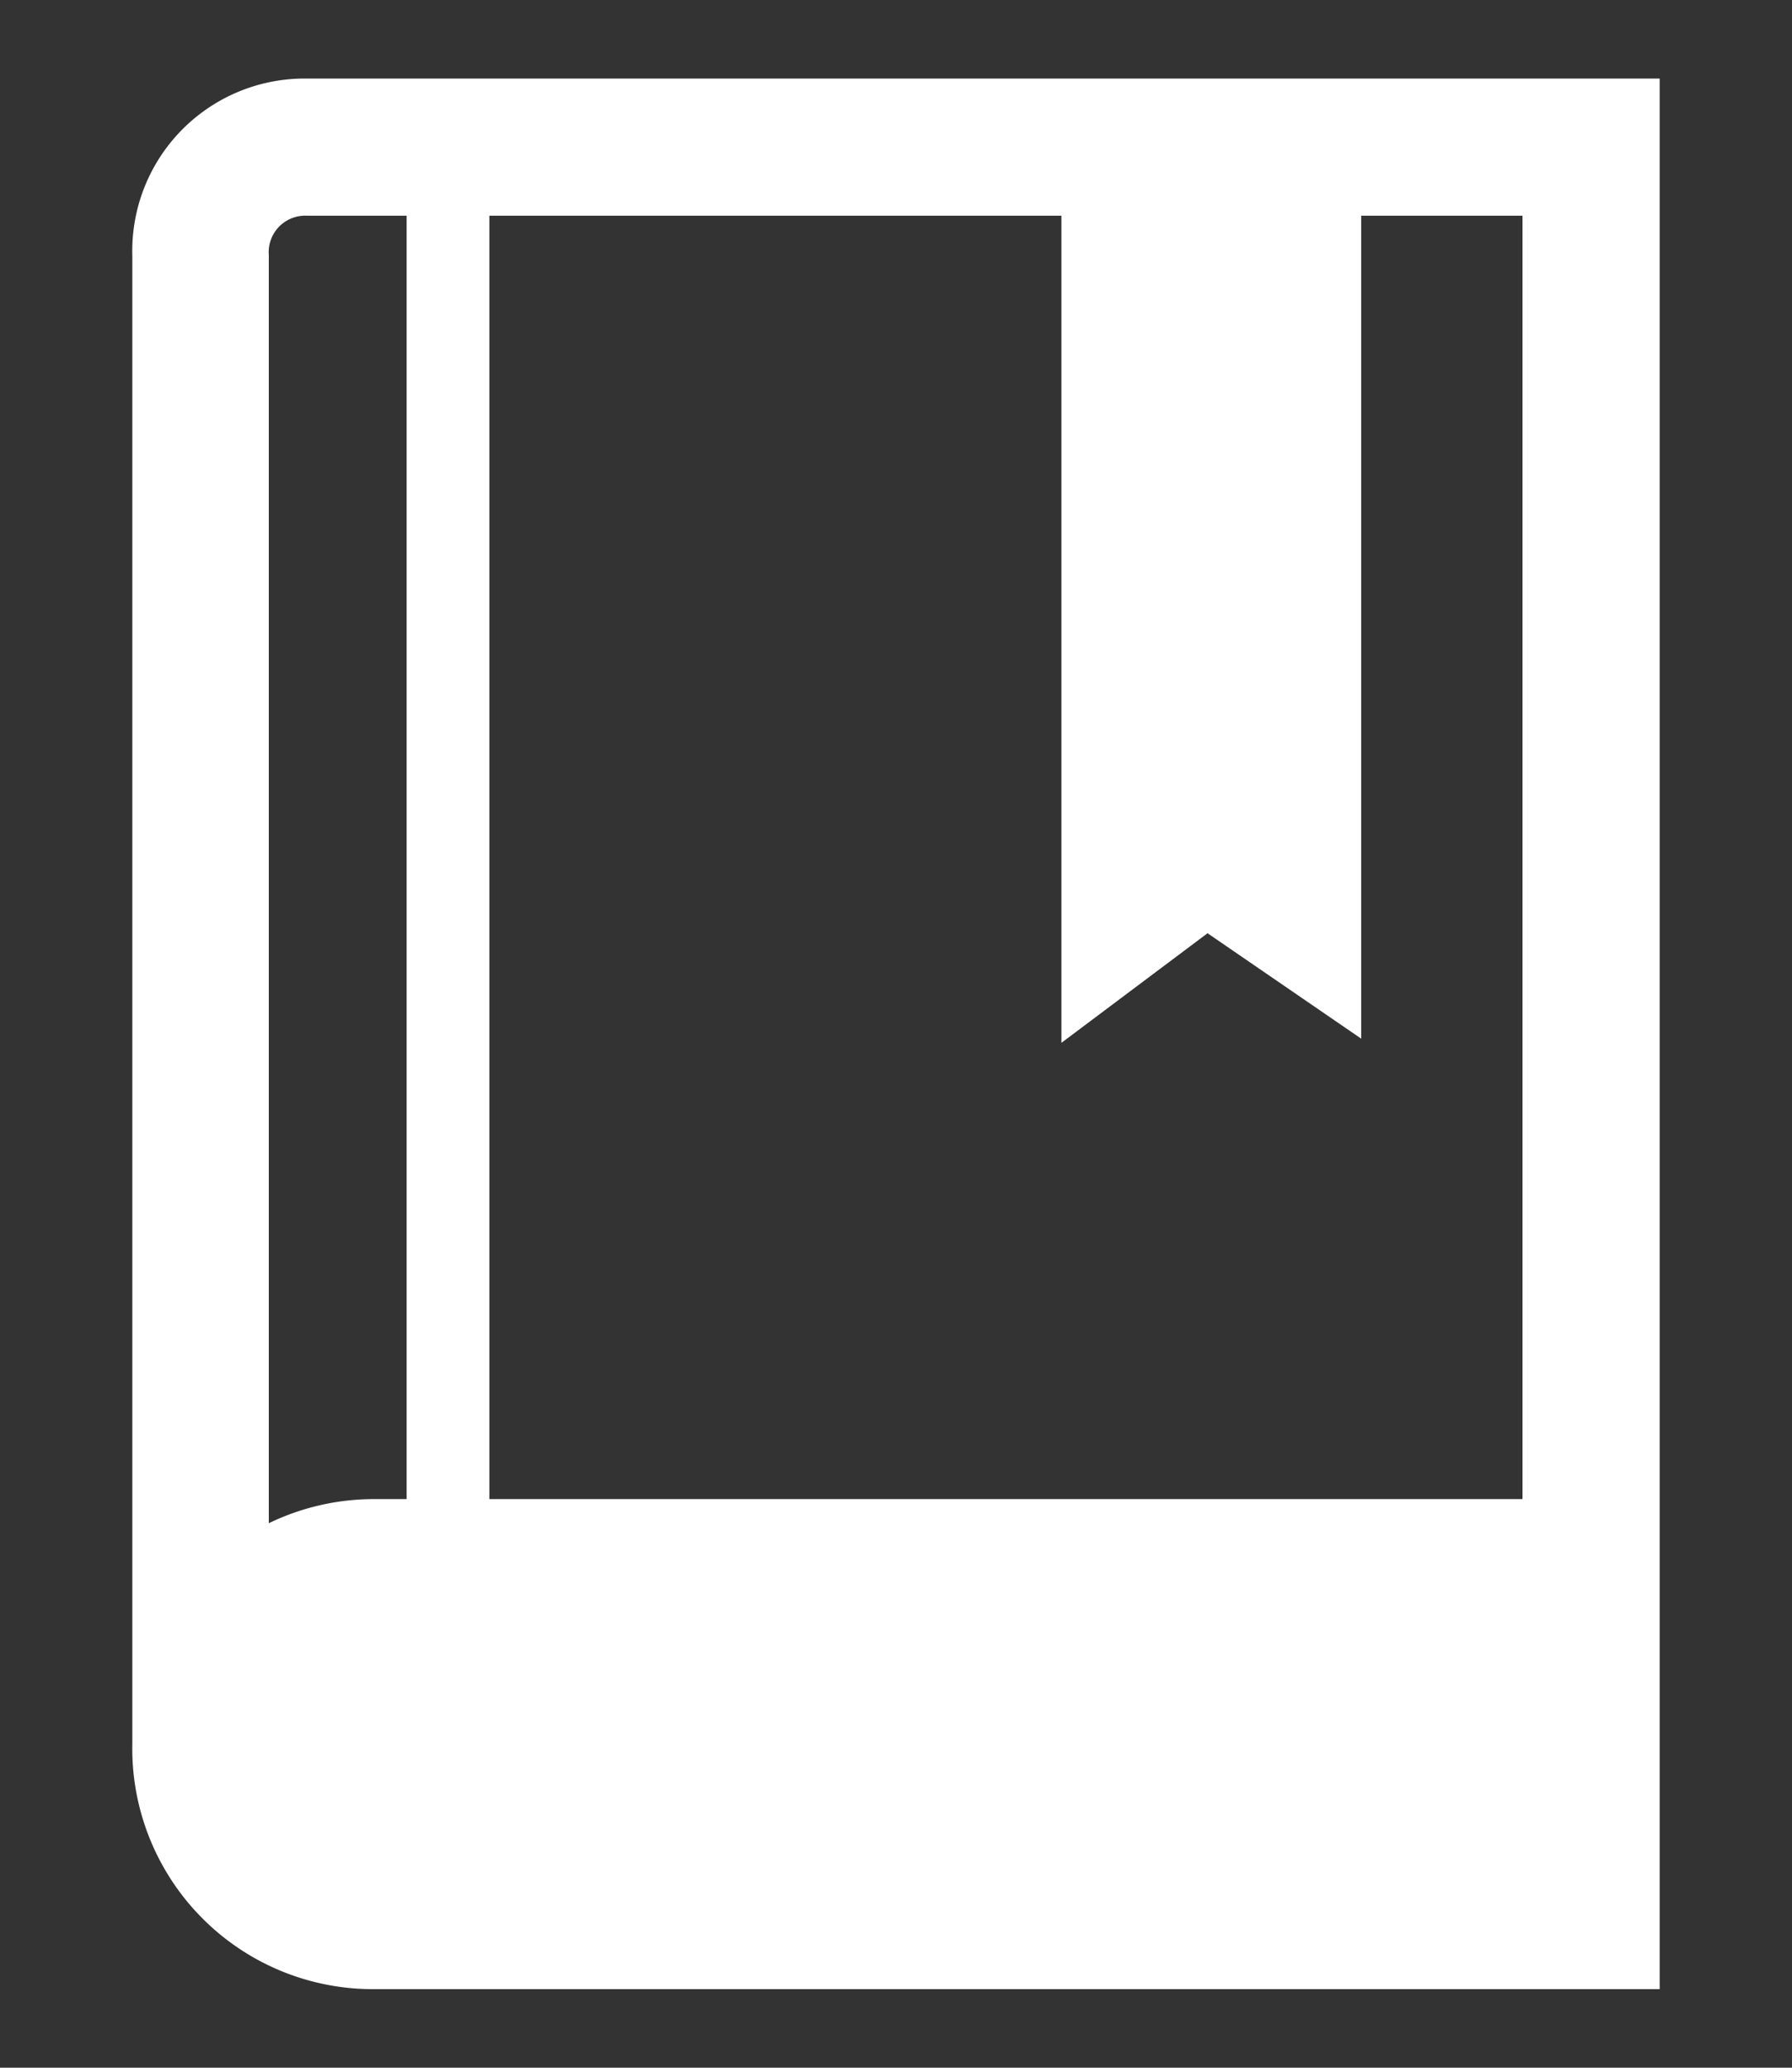 <svg id="Layer_1" data-name="Layer 1" xmlns="http://www.w3.org/2000/svg" viewBox="0 0 26 30"><rect x="0" y="0" width="26" height="30" fill="#333333" stroke="none"/><defs><style>.cls-1{fill:#fff;}</style></defs><path class="cls-1" d="M1.92,25.3a3.49,3.49,0,0,0,3.5,3.56H24.08V1.14H4.46A2.5,2.5,0,0,0,1.92,3.71ZM4.46,3.13H5.9V21.75H5.42a3.5,3.5,0,0,0-1.52.35V3.7A.53.53,0,0,1,4.46,3.13ZM7.1,21.75V3.13h8.3v12l2.12-1.59,2.23,1.53V3.13h2.34V21.75H7.1Z"/></svg>